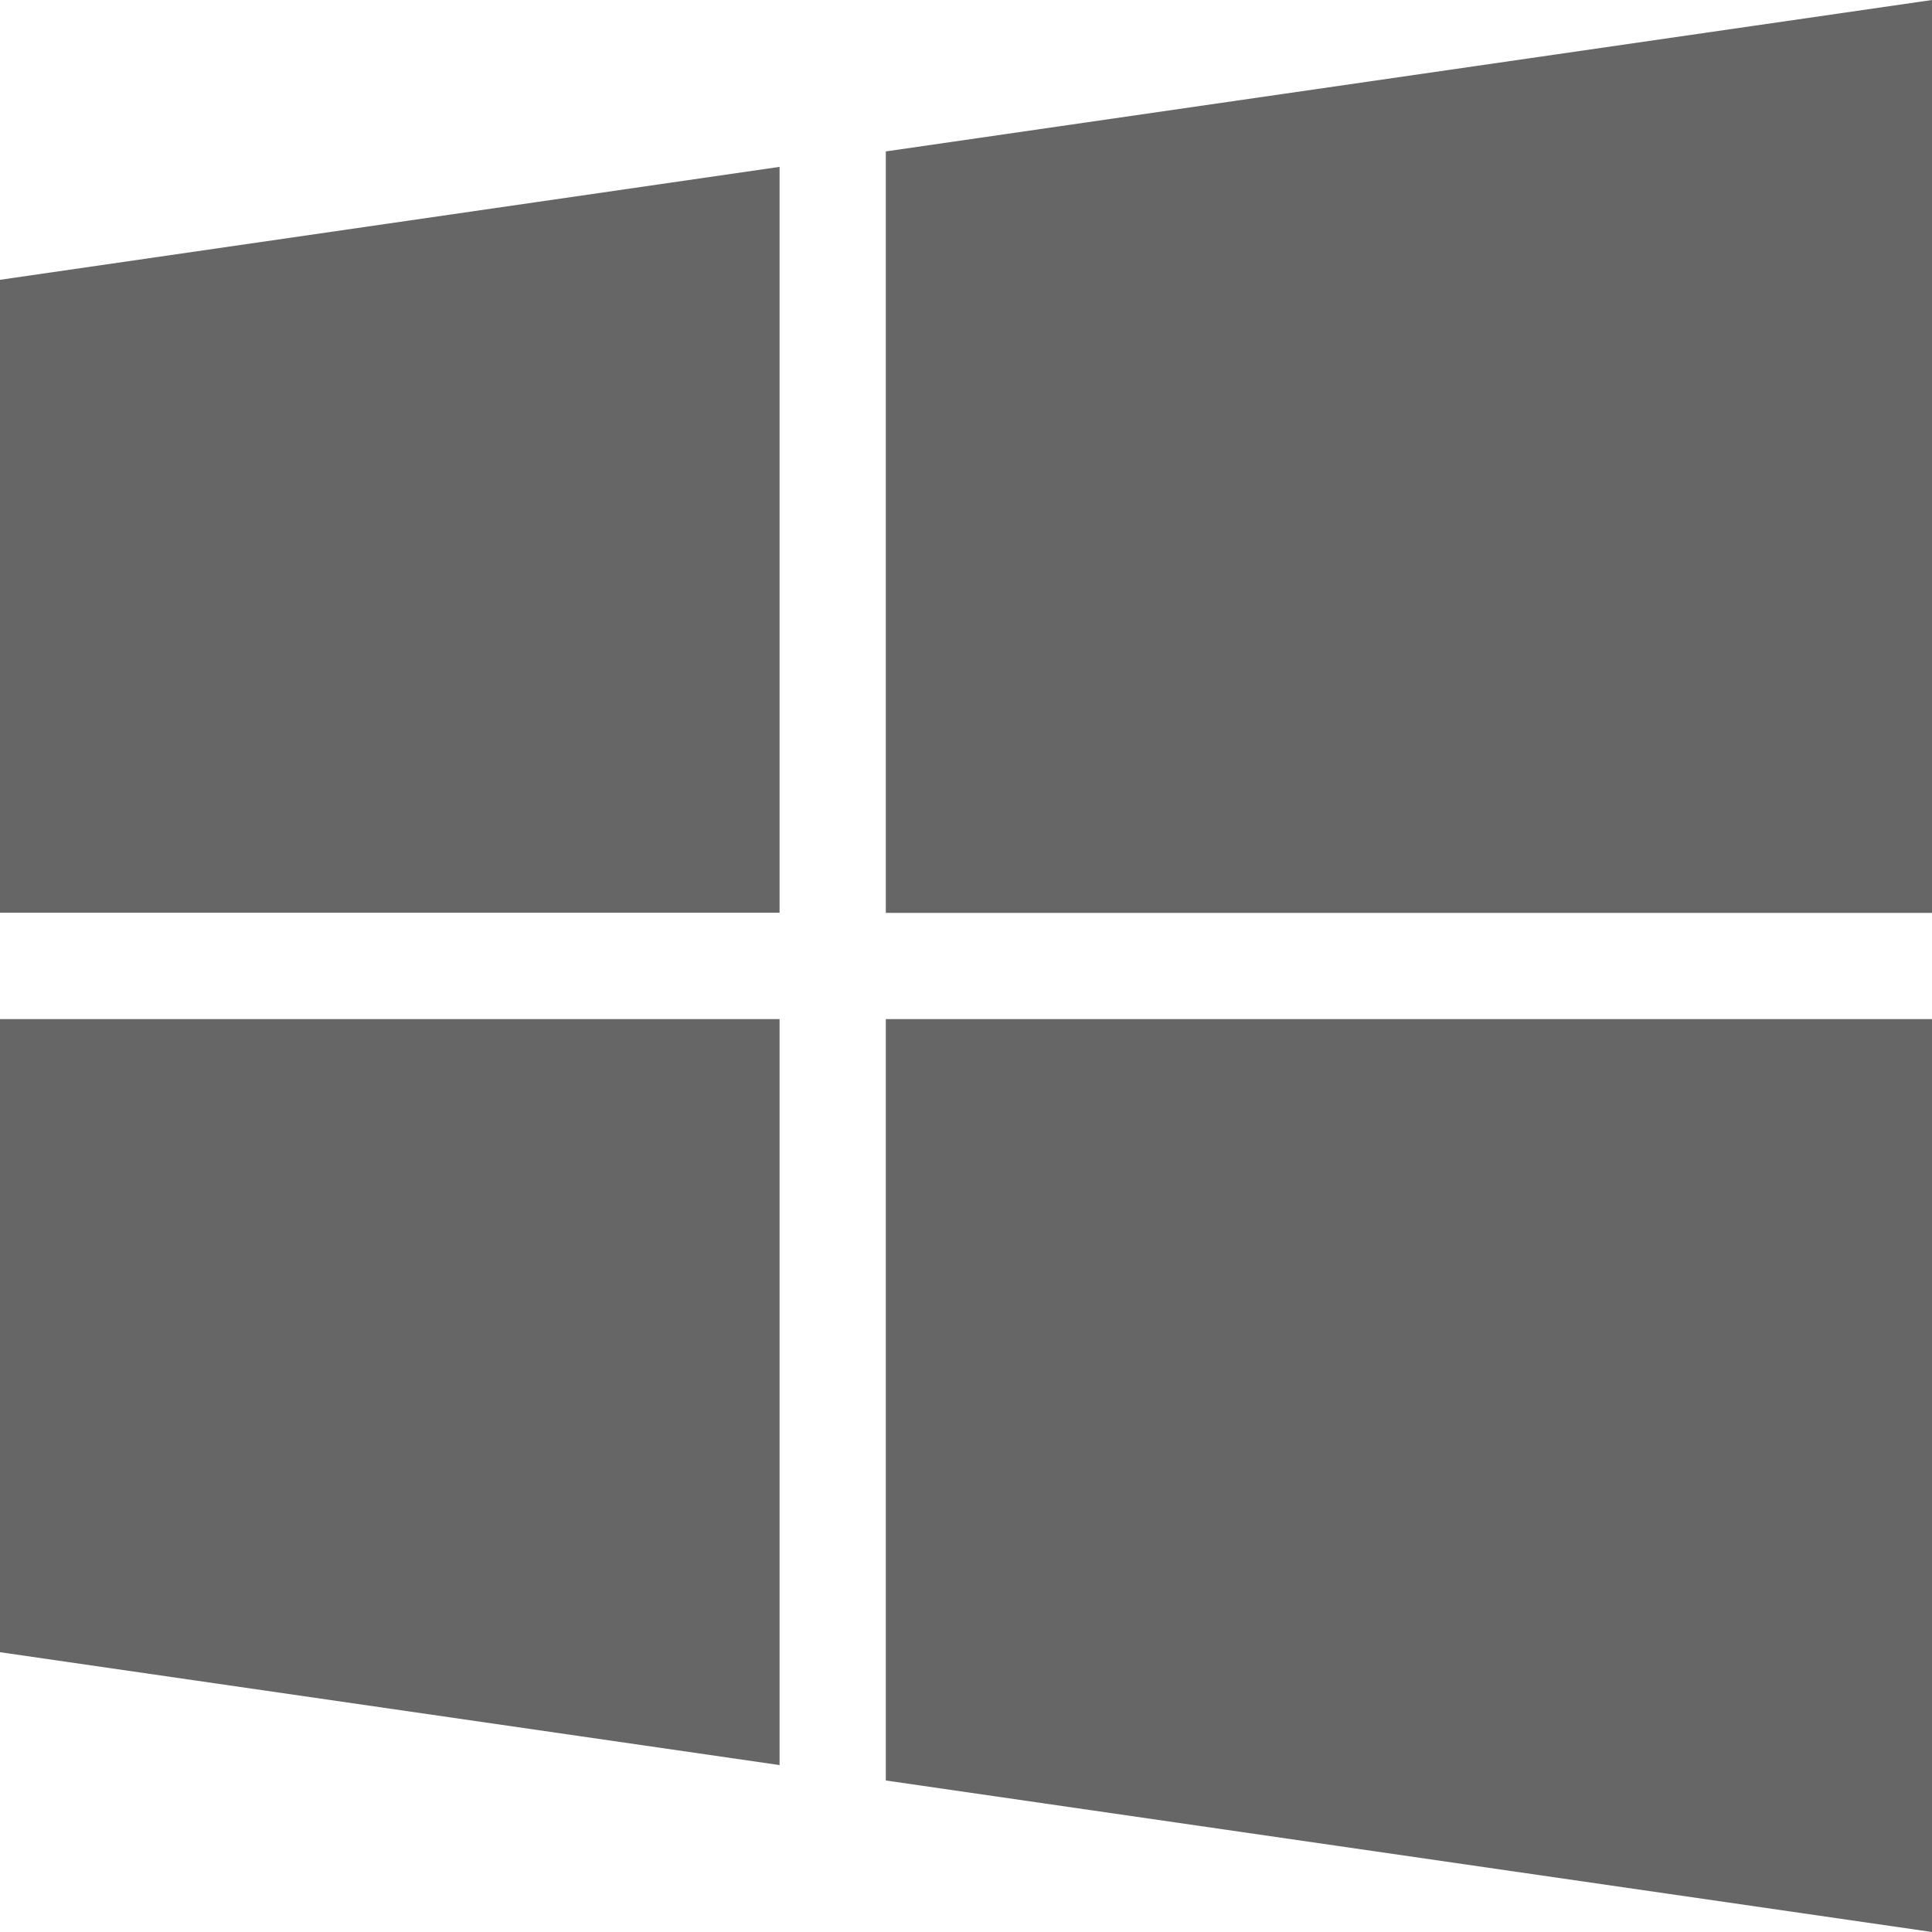 <svg xmlns="http://www.w3.org/2000/svg" width="40" height="40" viewBox="0 0 40 40">
  <defs>
    <style>
      .cls-1 {
        fill: #666;
        fill-rule: evenodd;
      }
    </style>
  </defs>
  <path id="Microsoft" class="cls-1" d="M4286,154.207l16.14,2.337V141.1H4286v13.1Zm0-15.31h16.14V123.455L4286,125.793v13.1Zm18.34,17.966L4326,160V141.1h-21.66v15.76Zm0-33.728V138.9H4326V120Z" transform="translate(-4286 -120)"/>
</svg>
